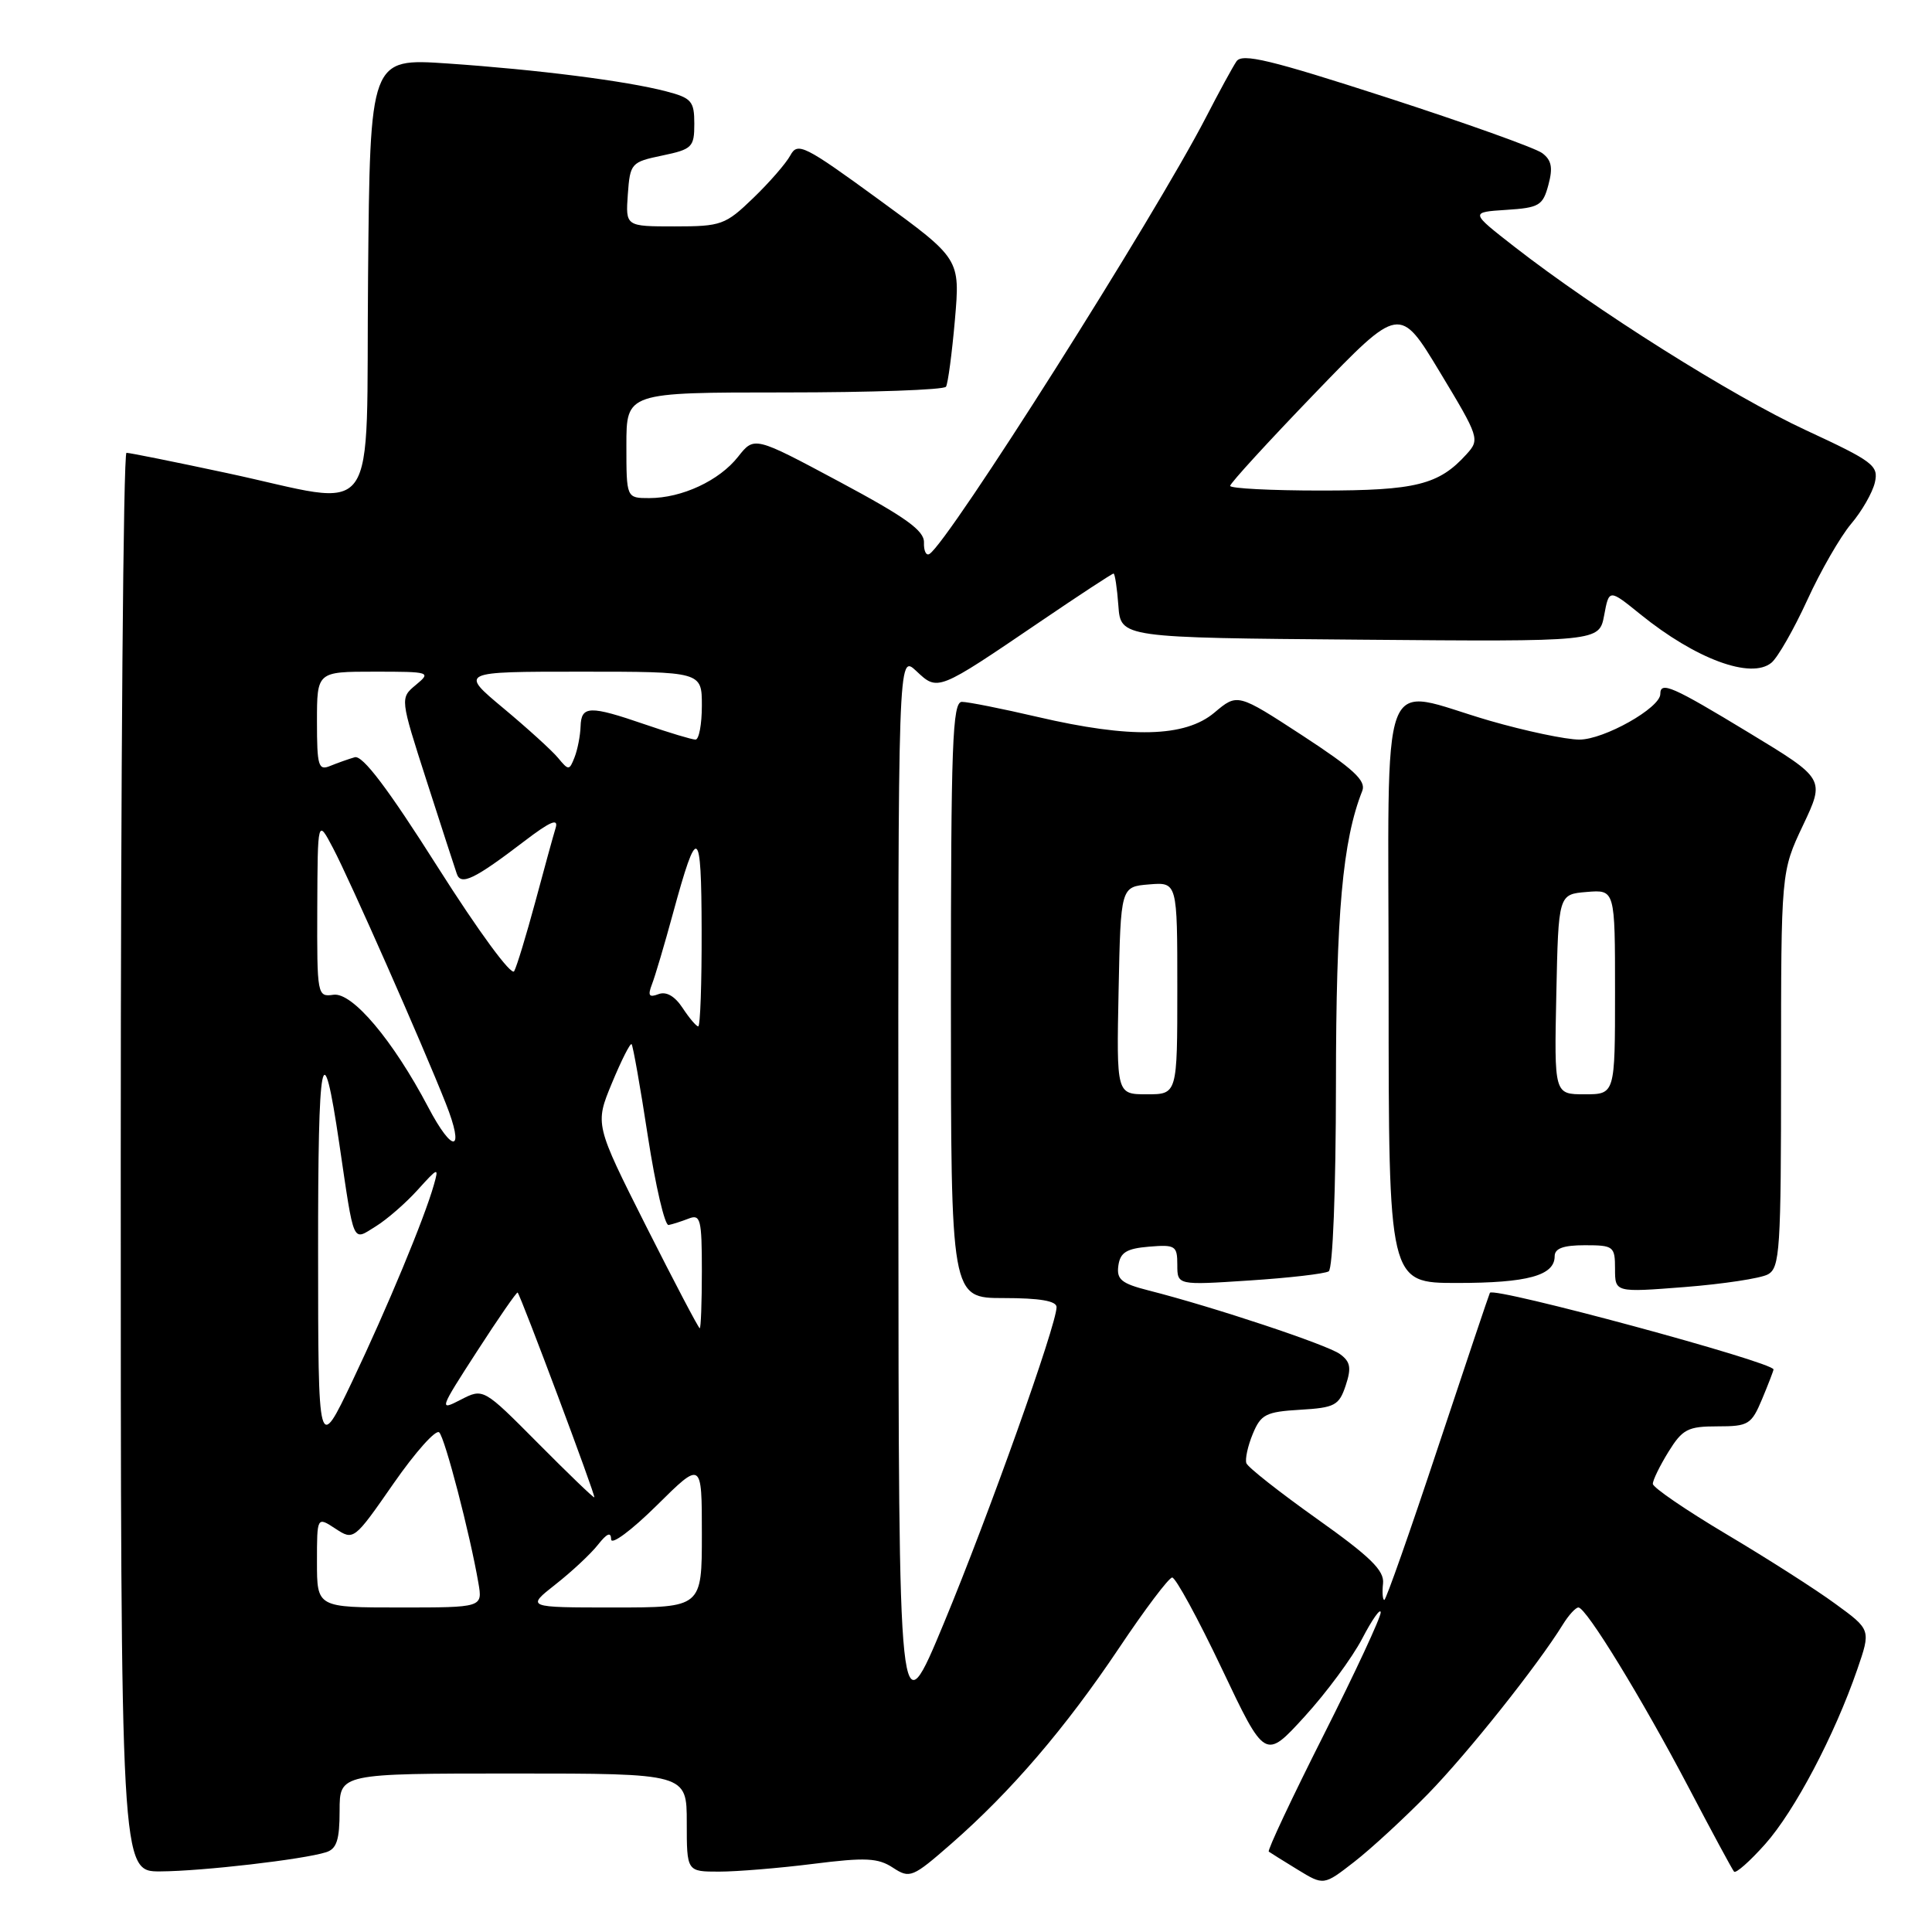 <?xml version="1.0" encoding="UTF-8" standalone="no"?>
<!DOCTYPE svg PUBLIC "-//W3C//DTD SVG 1.1//EN" "http://www.w3.org/Graphics/SVG/1.1/DTD/svg11.dtd" >
<svg xmlns="http://www.w3.org/2000/svg" xmlns:xlink="http://www.w3.org/1999/xlink" version="1.1" viewBox="0 0 256 256">
 <g >
 <path fill="currentColor"
d=" M 189.24 237.68 C 194.50 232.28 203.73 220.69 207.09 215.25 C 207.86 214.01 208.78 213.00 209.15 213.00 C 210.18 213.00 217.59 225.11 223.77 236.88 C 226.83 242.72 229.53 247.72 229.77 248.00 C 230.00 248.28 231.86 246.64 233.89 244.36 C 237.80 239.97 243.08 229.95 246.09 221.23 C 247.91 215.95 247.91 215.95 243.20 212.52 C 240.62 210.62 234.11 206.47 228.76 203.29 C 223.40 200.10 219.01 197.10 219.01 196.62 C 219.00 196.13 219.94 194.22 221.08 192.37 C 222.94 189.37 223.65 189.00 227.57 189.00 C 231.69 189.00 232.07 188.76 233.49 185.38 C 234.32 183.39 235.00 181.62 235.00 181.46 C 235.00 180.49 198.01 170.49 197.42 171.30 C 197.34 171.41 194.25 180.61 190.55 191.75 C 186.86 202.89 183.65 212.00 183.43 212.00 C 183.21 212.00 183.13 211.02 183.26 209.82 C 183.45 208.10 181.58 206.28 174.50 201.25 C 169.55 197.73 165.34 194.42 165.15 193.88 C 164.96 193.34 165.34 191.59 166.00 190.00 C 167.07 187.41 167.74 187.07 172.27 186.80 C 176.87 186.53 177.43 186.23 178.31 183.59 C 179.09 181.24 178.94 180.43 177.55 179.42 C 175.87 178.19 160.78 173.17 152.19 170.99 C 148.58 170.07 147.93 169.53 148.19 167.69 C 148.44 165.95 149.27 165.44 152.25 165.19 C 155.74 164.90 156.00 165.07 156.00 167.59 C 156.00 170.30 156.00 170.30 165.56 169.67 C 170.82 169.33 175.54 168.78 176.06 168.46 C 176.60 168.13 177.01 157.72 177.02 143.69 C 177.03 121.01 177.90 111.38 180.51 104.79 C 181.04 103.44 179.33 101.87 172.58 97.46 C 163.97 91.85 163.97 91.85 160.91 94.43 C 157.02 97.70 149.82 97.87 137.50 95.00 C 132.78 93.90 128.26 93.00 127.46 93.00 C 126.20 93.00 126.00 98.52 126.00 132.50 C 126.00 172.00 126.00 172.00 133.00 172.00 C 137.77 172.00 140.00 172.38 140.00 173.20 C 140.00 175.54 131.02 200.74 125.10 215.00 C 119.08 229.50 119.08 229.50 119.04 158.08 C 119.00 86.65 119.00 86.65 121.41 88.91 C 124.28 91.61 124.19 91.64 137.85 82.36 C 143.00 78.86 147.36 76.00 147.55 76.00 C 147.73 76.00 148.02 77.91 148.19 80.25 C 148.50 84.50 148.50 84.50 180.20 84.76 C 211.90 85.03 211.90 85.03 212.56 81.53 C 213.21 78.04 213.21 78.04 217.36 81.40 C 224.69 87.33 232.03 90.05 234.73 87.81 C 235.57 87.11 237.70 83.38 239.47 79.52 C 241.23 75.66 243.85 71.12 245.27 69.43 C 246.70 67.75 248.12 65.27 248.43 63.93 C 248.94 61.69 248.23 61.15 239.28 57.00 C 229.50 52.46 211.46 41.10 200.65 32.68 C 194.80 28.12 194.80 28.12 199.58 27.81 C 203.95 27.53 204.44 27.24 205.17 24.50 C 205.79 22.21 205.59 21.21 204.34 20.28 C 203.44 19.61 194.16 16.29 183.73 12.91 C 168.31 7.92 164.59 7.02 163.84 8.13 C 163.33 8.88 161.52 12.20 159.82 15.50 C 152.99 28.73 125.70 71.83 123.16 73.40 C 122.72 73.68 122.39 72.99 122.43 71.88 C 122.48 70.31 120.02 68.54 111.22 63.83 C 99.95 57.80 99.95 57.80 97.80 60.52 C 95.31 63.69 90.35 66.00 86.03 66.00 C 83.00 66.00 83.00 66.00 83.00 59.00 C 83.00 52.00 83.00 52.00 103.94 52.00 C 115.46 52.00 125.09 51.66 125.35 51.24 C 125.61 50.82 126.14 46.84 126.53 42.39 C 127.23 34.30 127.23 34.30 116.50 26.48 C 106.59 19.25 105.69 18.80 104.73 20.58 C 104.16 21.64 101.94 24.19 99.80 26.25 C 96.12 29.80 95.57 30.00 89.40 30.00 C 82.89 30.00 82.89 30.00 83.19 25.75 C 83.49 21.63 83.63 21.47 87.75 20.61 C 91.72 19.78 92.00 19.50 92.00 16.40 C 92.00 13.40 91.63 12.98 88.25 12.10 C 82.96 10.72 71.24 9.23 59.27 8.41 C 49.03 7.72 49.03 7.72 48.77 36.61 C 48.46 70.18 50.68 67.09 30.01 62.67 C 23.14 61.20 17.18 60.00 16.76 60.00 C 16.34 60.00 16.00 102.30 16.00 154.00 C 16.00 248.00 16.00 248.00 21.25 247.97 C 26.81 247.94 40.19 246.39 43.21 245.43 C 44.61 244.99 45.00 243.80 45.00 239.93 C 45.00 235.00 45.00 235.00 68.00 235.00 C 91.00 235.00 91.00 235.00 91.00 241.50 C 91.00 248.00 91.00 248.00 95.28 248.00 C 97.63 248.00 103.25 247.54 107.77 246.97 C 114.68 246.10 116.35 246.18 118.32 247.48 C 120.56 248.94 120.90 248.81 126.08 244.28 C 133.97 237.38 141.17 228.98 148.26 218.40 C 151.69 213.27 154.87 209.05 155.32 209.03 C 155.77 209.02 158.73 214.44 161.89 221.09 C 167.63 233.19 167.63 233.19 172.86 227.46 C 175.74 224.31 179.18 219.65 180.50 217.12 C 181.82 214.58 182.93 213.02 182.95 213.65 C 182.98 214.28 179.57 221.61 175.37 229.94 C 171.17 238.26 167.91 245.20 168.12 245.35 C 168.33 245.50 170.05 246.58 171.95 247.74 C 175.40 249.85 175.40 249.85 179.45 246.70 C 181.68 244.97 186.08 240.91 189.24 237.68 Z  M 234.24 168.87 C 235.85 168.01 236.00 165.71 236.00 141.71 C 236.00 115.50 236.00 115.50 238.91 109.35 C 241.82 103.20 241.82 103.20 231.76 97.10 C 221.57 90.92 220.00 90.23 220.00 91.96 C 220.00 93.80 212.54 98.00 209.28 98.00 C 207.49 98.00 202.15 96.87 197.40 95.50 C 182.44 91.16 184.00 86.98 184.00 131.50 C 184.00 170.00 184.00 170.00 193.07 170.00 C 202.40 170.00 206.00 169.02 206.00 166.46 C 206.00 165.42 207.15 165.00 210.00 165.00 C 213.81 165.00 214.00 165.15 214.00 168.13 C 214.00 171.26 214.00 171.26 223.24 170.54 C 228.32 170.14 233.27 169.39 234.24 168.87 Z  M 42.00 206.98 C 42.00 200.95 42.00 200.95 44.44 202.55 C 46.86 204.14 46.91 204.11 52.14 196.58 C 55.04 192.41 57.76 189.36 58.20 189.80 C 58.97 190.57 62.27 203.25 63.39 209.75 C 63.95 213.00 63.95 213.00 52.98 213.00 C 42.00 213.00 42.00 213.00 42.00 206.98 Z  M 73.61 209.94 C 75.75 208.26 78.28 205.90 79.23 204.69 C 80.43 203.17 80.96 202.95 80.98 203.97 C 80.99 204.78 83.69 202.77 87.00 199.50 C 93.00 193.56 93.00 193.56 93.00 203.28 C 93.00 213.00 93.00 213.00 81.36 213.00 C 69.72 213.00 69.72 213.00 73.61 209.94 Z  M 71.27 191.21 C 64.04 183.93 64.04 183.93 61.05 185.47 C 58.14 186.98 58.20 186.80 63.22 179.04 C 66.06 174.64 68.48 171.15 68.59 171.27 C 69.04 171.77 78.99 198.33 78.75 198.41 C 78.61 198.46 75.25 195.22 71.27 191.21 Z  M 42.15 166.00 C 42.13 139.42 42.72 136.37 44.96 151.56 C 46.97 165.18 46.65 164.44 49.79 162.50 C 51.28 161.58 53.78 159.40 55.35 157.66 C 58.06 154.66 58.17 154.62 57.49 157.00 C 56.23 161.46 51.32 173.27 46.69 183.00 C 42.16 192.50 42.16 192.50 42.15 166.00 Z  M 85.62 162.49 C 78.82 148.98 78.82 148.98 81.09 143.50 C 82.34 140.49 83.51 138.17 83.69 138.36 C 83.87 138.54 84.85 144.05 85.85 150.60 C 86.86 157.14 88.09 162.42 88.59 162.32 C 89.09 162.23 90.29 161.84 91.25 161.47 C 92.82 160.85 93.00 161.56 93.00 168.39 C 93.00 172.58 92.87 176.00 92.72 176.00 C 92.56 176.00 89.37 169.92 85.62 162.49 Z  M 56.72 146.67 C 52.08 137.86 46.69 131.46 44.19 131.81 C 42.04 132.12 42.00 131.91 42.04 120.31 C 42.09 108.50 42.09 108.50 44.13 112.38 C 46.32 116.52 55.98 138.39 59.07 146.21 C 61.64 152.69 60.04 153.00 56.72 146.67 Z  M 148.22 131.25 C 148.50 117.50 148.50 117.50 152.25 117.19 C 156.00 116.88 156.00 116.88 156.00 130.94 C 156.00 145.00 156.00 145.00 151.97 145.00 C 147.94 145.00 147.94 145.00 148.22 131.25 Z  M 90.45 133.56 C 89.41 131.98 88.28 131.34 87.25 131.73 C 86.00 132.21 85.81 131.93 86.39 130.42 C 86.80 129.37 88.06 125.12 89.18 121.00 C 92.42 109.11 92.94 109.42 92.97 123.25 C 92.99 130.26 92.79 136.00 92.52 136.00 C 92.26 136.00 91.33 134.90 90.45 133.56 Z  M 58.00 114.89 C 51.41 104.49 48.04 100.03 47.00 100.34 C 46.17 100.58 44.71 101.10 43.75 101.49 C 42.19 102.14 42.00 101.51 42.00 95.61 C 42.00 89.00 42.00 89.00 49.61 89.00 C 57.00 89.00 57.16 89.05 55.11 90.75 C 53.00 92.50 53.00 92.50 56.54 103.50 C 58.49 109.55 60.28 115.08 60.53 115.79 C 61.07 117.38 62.88 116.50 69.48 111.46 C 72.90 108.85 74.02 108.37 73.63 109.69 C 73.32 110.69 72.11 115.10 70.93 119.50 C 69.74 123.90 68.49 128.03 68.13 128.69 C 67.77 129.36 63.41 123.42 58.00 114.89 Z  M 73.95 100.43 C 73.15 99.46 69.89 96.50 66.70 93.84 C 60.90 89.00 60.90 89.00 76.95 89.00 C 93.00 89.00 93.00 89.00 93.00 93.50 C 93.00 95.97 92.62 98.00 92.16 98.00 C 91.69 98.00 88.70 97.10 85.50 96.00 C 78.11 93.46 77.02 93.49 76.93 96.25 C 76.89 97.49 76.53 99.33 76.13 100.35 C 75.44 102.11 75.34 102.11 73.95 100.43 Z  M 163.00 64.38 C 163.00 64.04 168.05 58.52 174.23 52.11 C 185.46 40.46 185.46 40.46 190.80 49.32 C 196.02 57.97 196.10 58.23 194.32 60.19 C 190.66 64.24 187.61 65.00 175.05 65.00 C 168.42 65.00 163.00 64.72 163.00 64.38 Z  M 206.22 131.75 C 206.50 118.50 206.50 118.50 210.25 118.19 C 214.00 117.88 214.00 117.88 214.00 131.44 C 214.00 145.00 214.00 145.00 209.97 145.00 C 205.94 145.00 205.94 145.00 206.22 131.75 Z "/>
</g>
</svg>